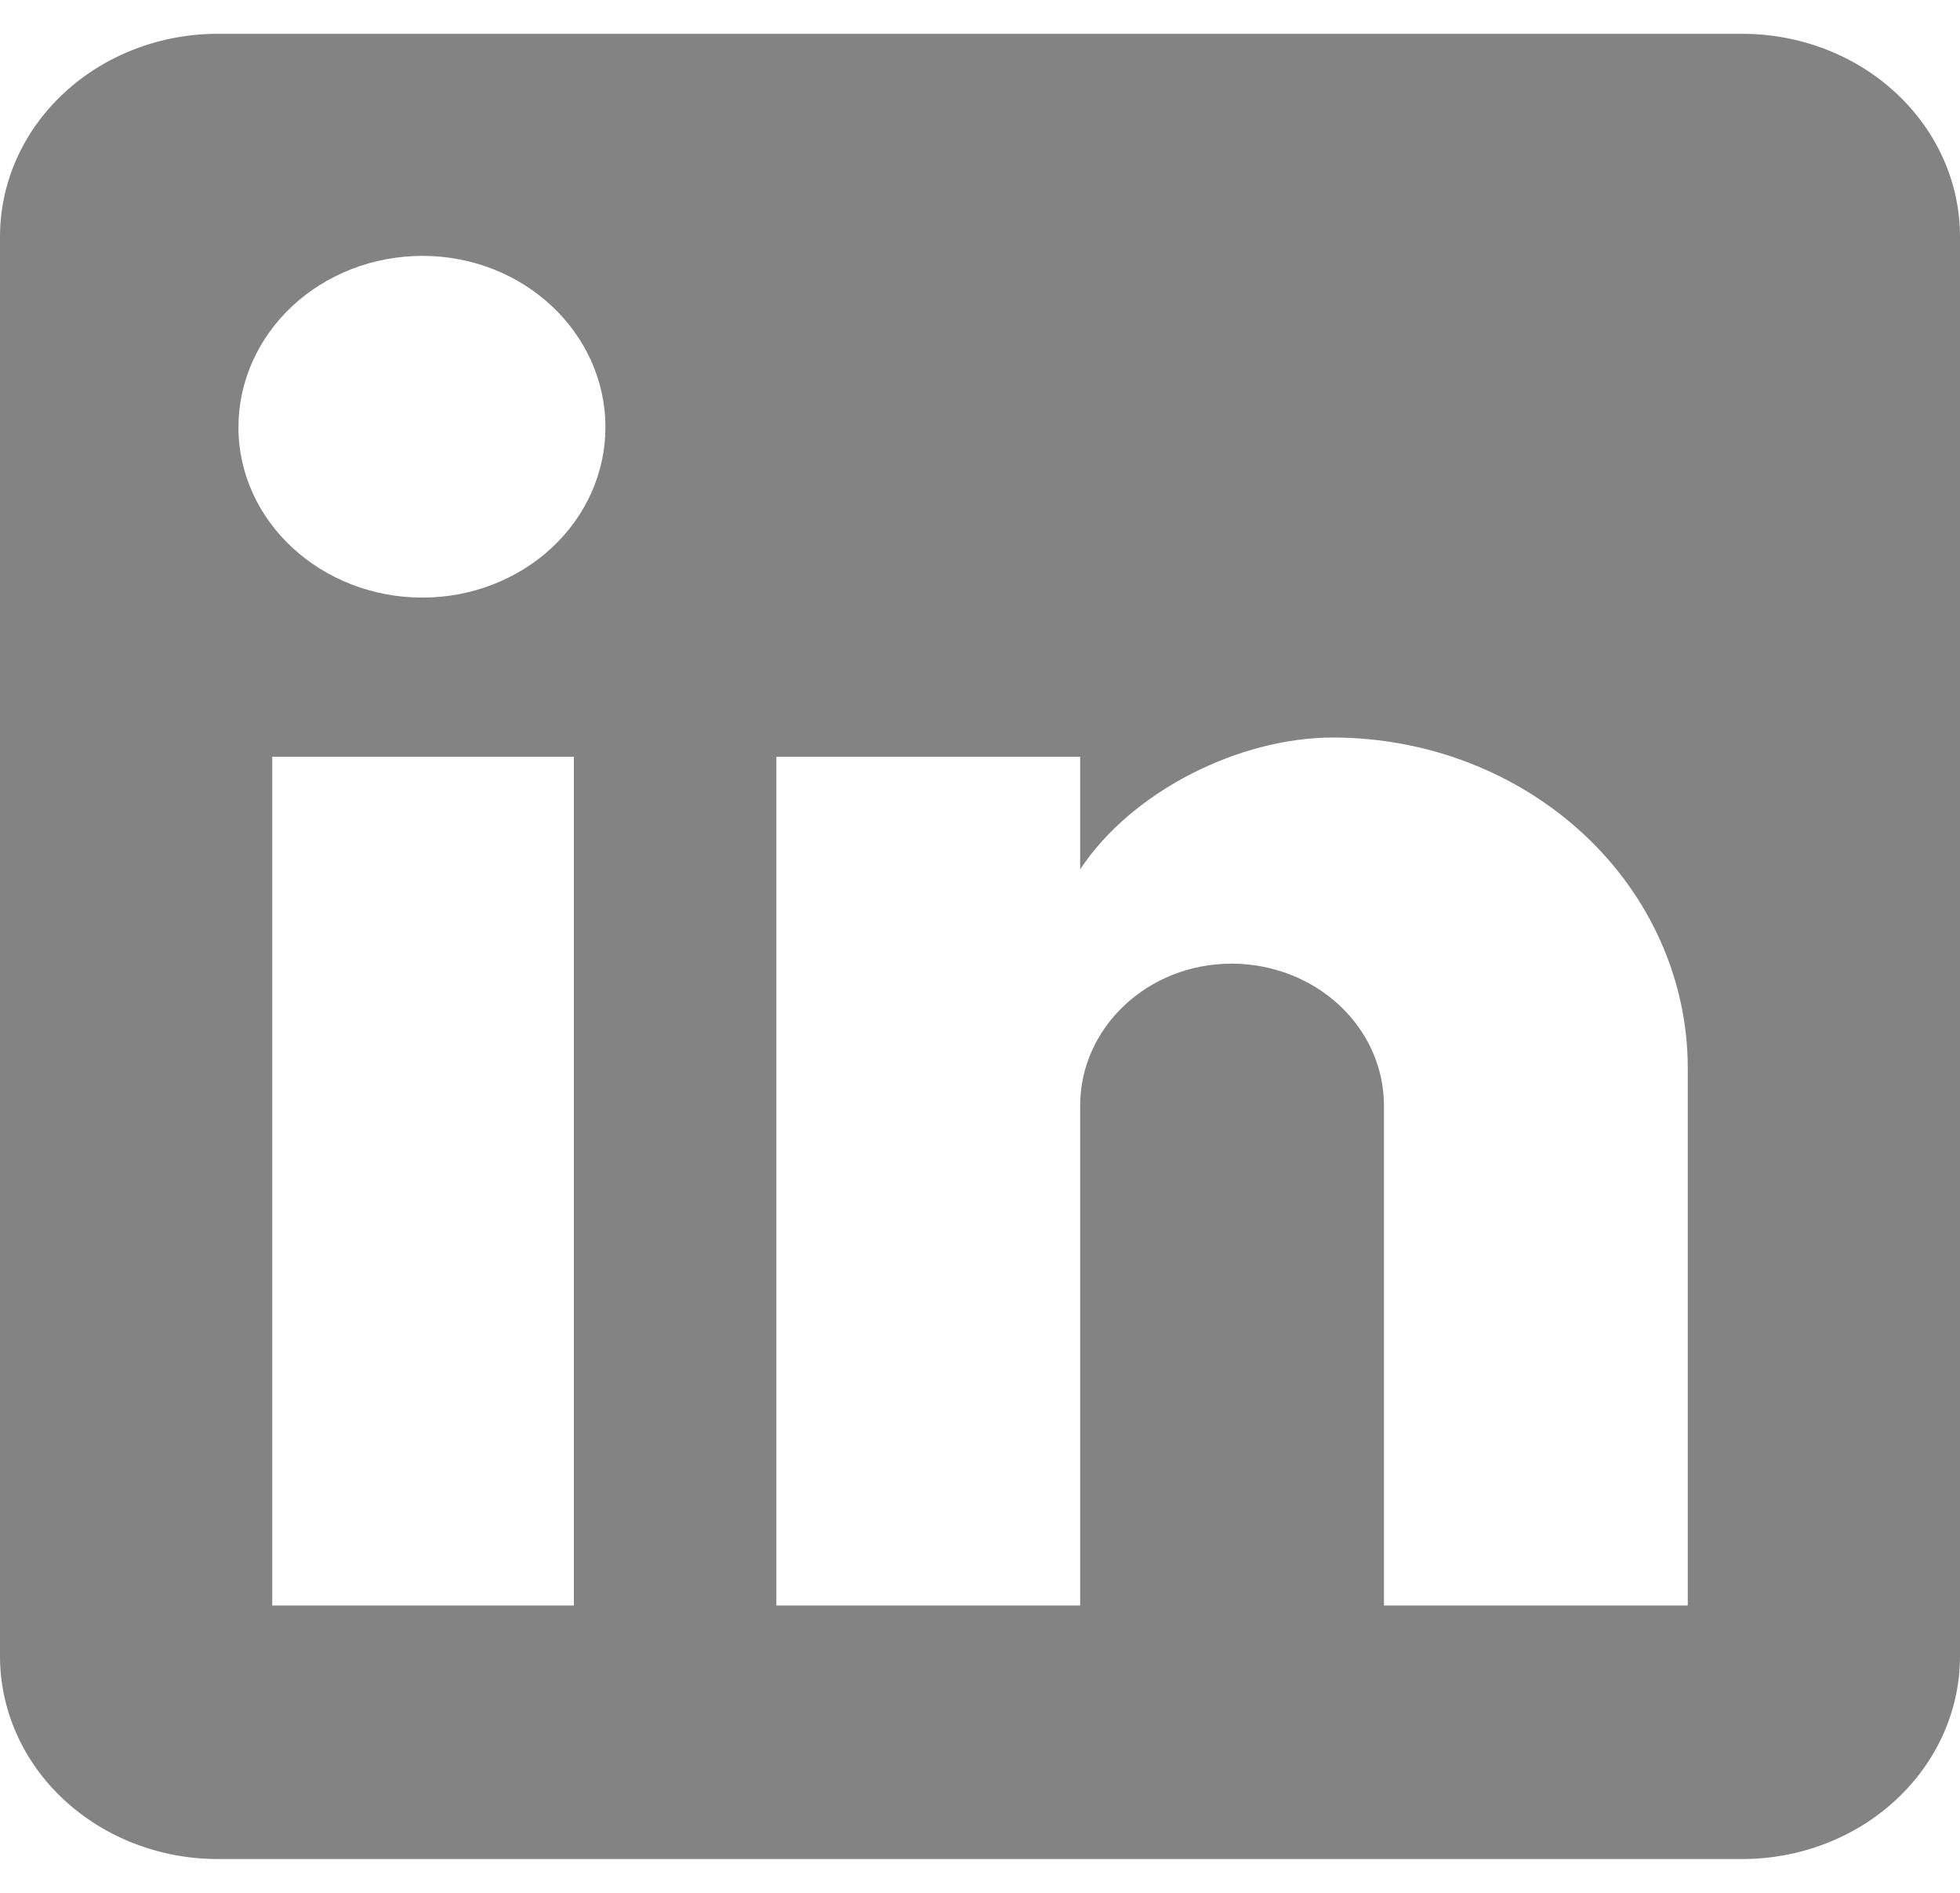 <svg width="29" height="28" viewBox="0 0 29 28" fill="none" xmlns="http://www.w3.org/2000/svg">
<path d="M25.778 0.5C26.632 0.5 27.452 0.816 28.056 1.379C28.66 1.941 29 2.704 29 3.5V24.5C29 25.296 28.66 26.059 28.056 26.621C27.452 27.184 26.632 27.5 25.778 27.5H3.222C2.368 27.5 1.548 27.184 0.944 26.621C0.339 26.059 0 25.296 0 24.5V3.5C0 2.704 0.339 1.941 0.944 1.379C1.548 0.816 2.368 0.5 3.222 0.5H25.778ZM24.972 23.75V15.8C24.972 14.503 24.419 13.259 23.434 12.342C22.449 11.425 21.113 10.91 19.72 10.91C18.351 10.91 16.756 11.69 15.982 12.86V11.195H11.487V23.75H15.982V16.355C15.982 15.2 16.981 14.255 18.222 14.255C18.82 14.255 19.394 14.476 19.817 14.87C20.24 15.264 20.477 15.798 20.477 16.355V23.75H24.972ZM6.251 8.84C6.969 8.84 7.657 8.575 8.165 8.102C8.673 7.629 8.958 6.988 8.958 6.32C8.958 4.925 7.749 3.785 6.251 3.785C5.529 3.785 4.836 4.052 4.326 4.527C3.815 5.003 3.528 5.648 3.528 6.32C3.528 7.715 4.753 8.84 6.251 8.84ZM8.491 23.75V11.195H4.028V23.75H8.491Z" fill="#838383"/>
</svg>
